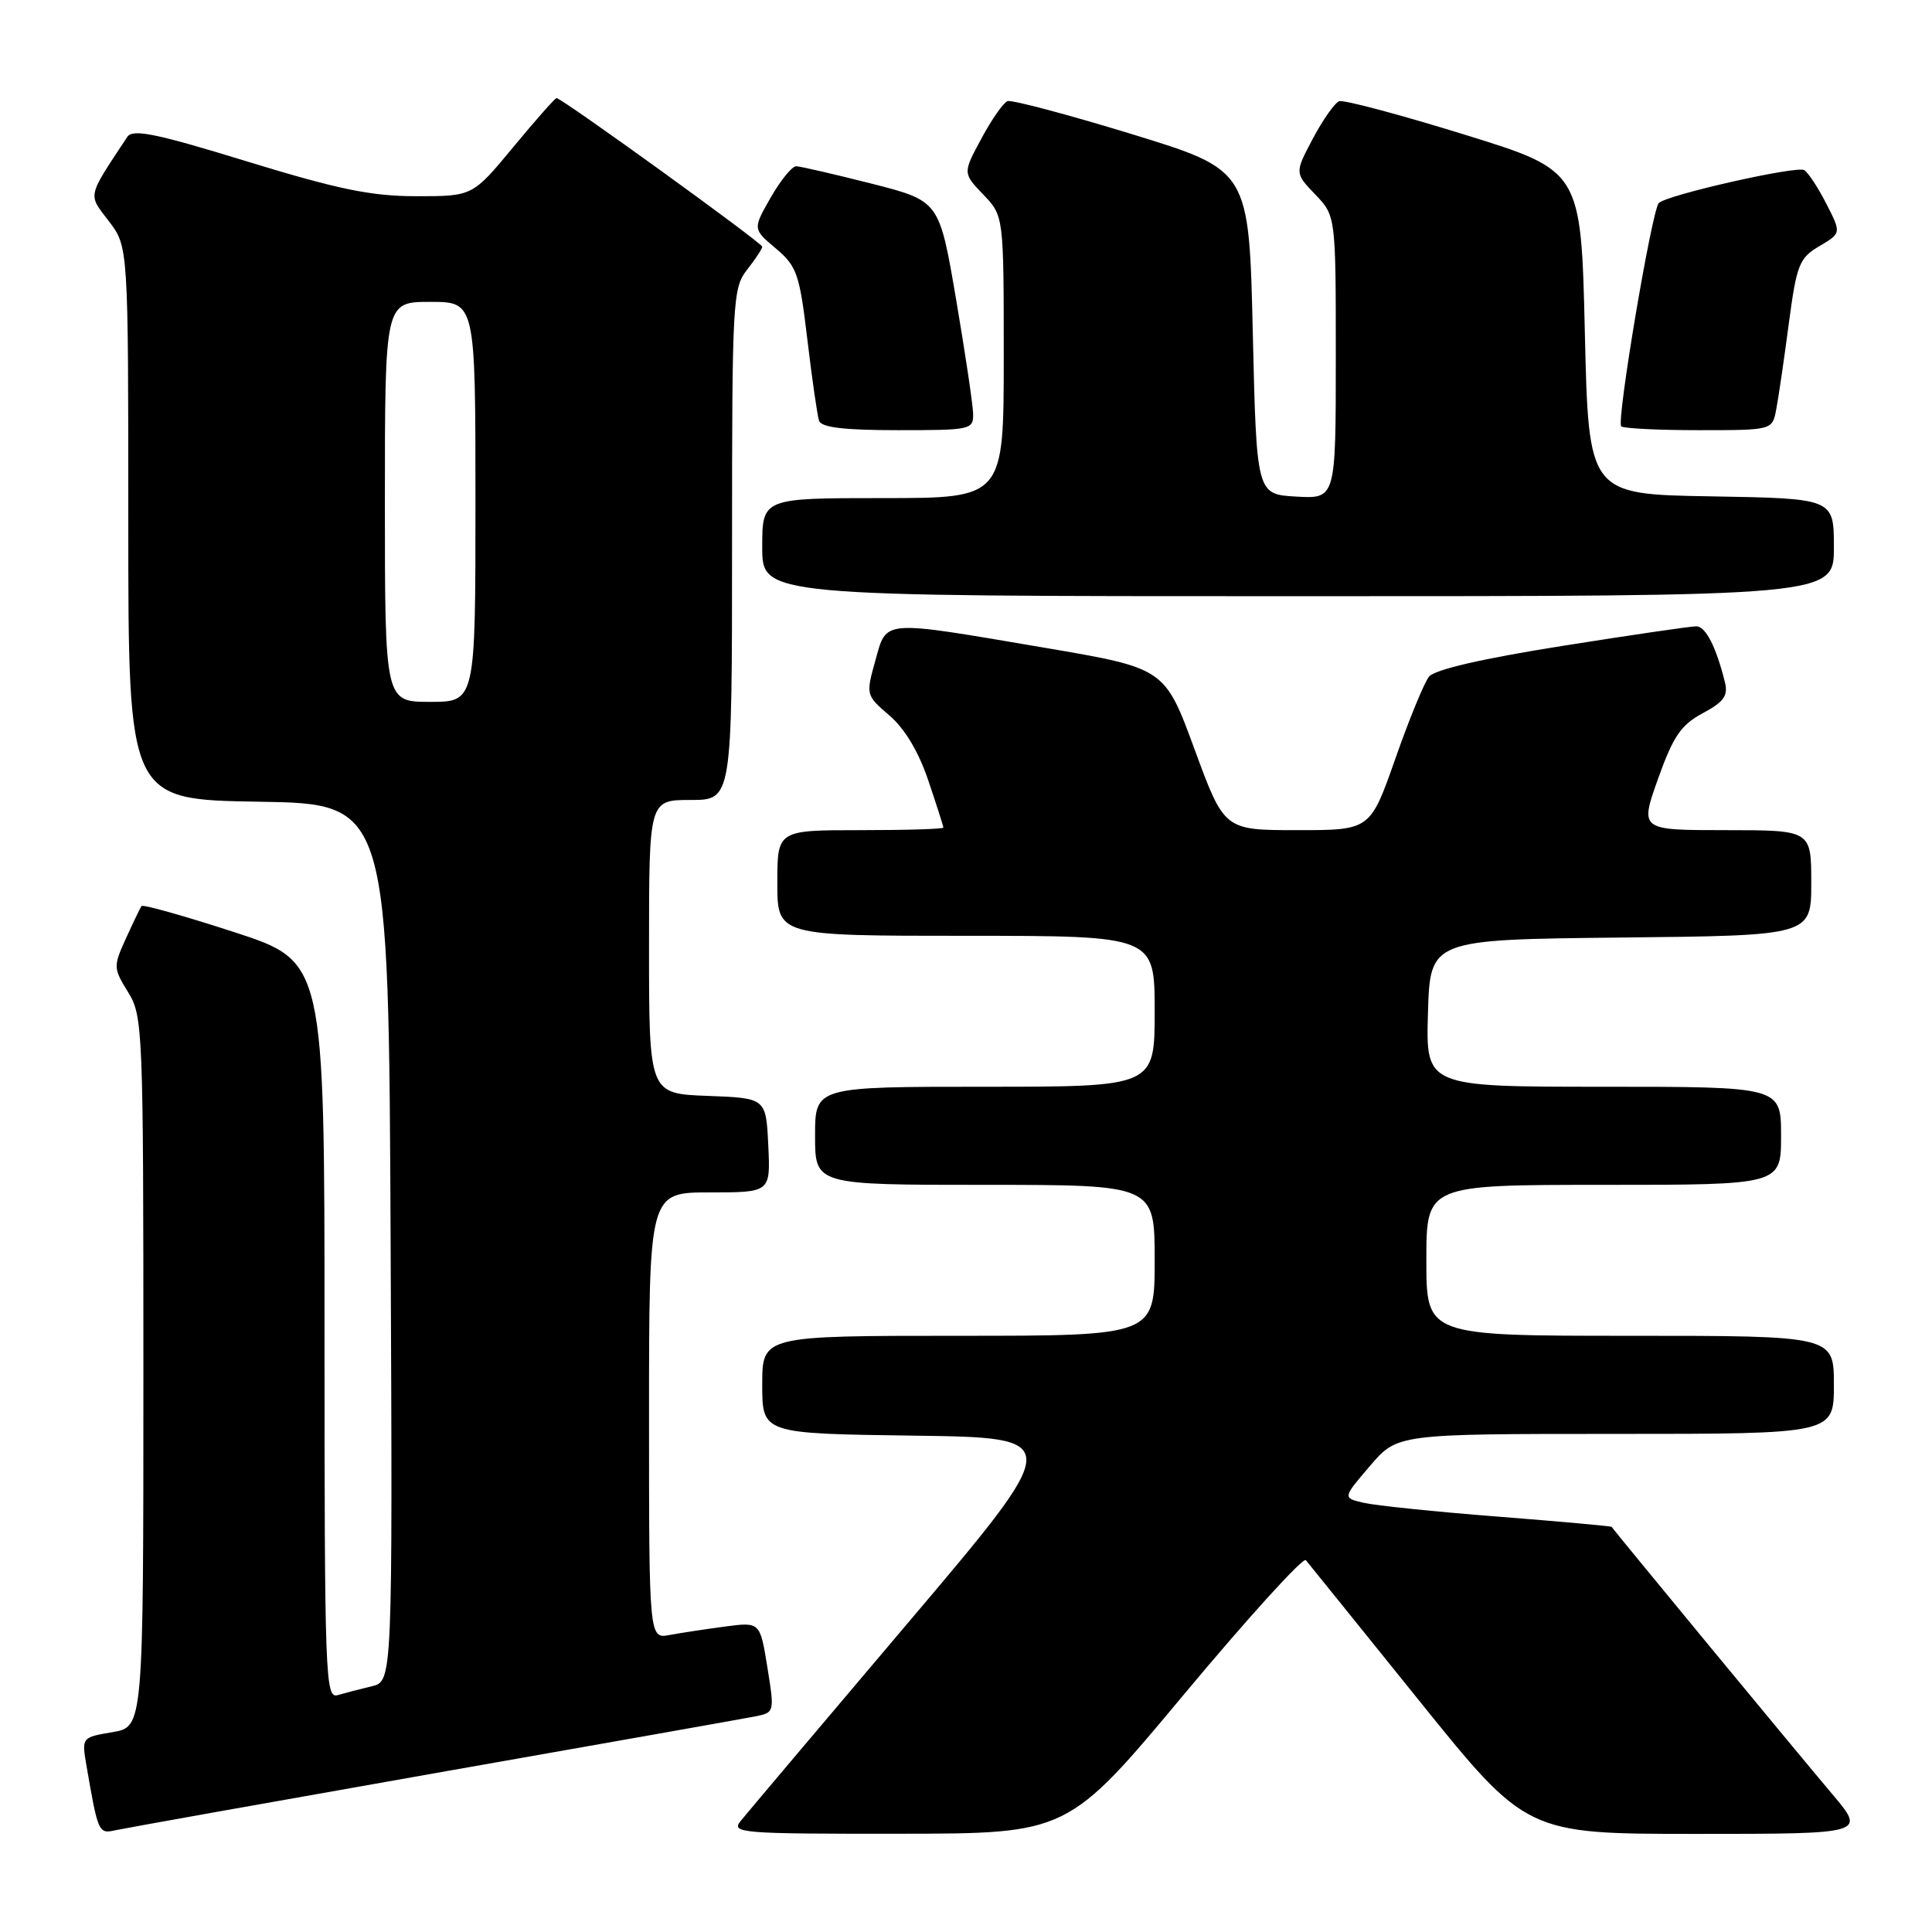 <?xml version="1.0" encoding="UTF-8" standalone="no"?>
<!DOCTYPE svg PUBLIC "-//W3C//DTD SVG 1.1//EN" "http://www.w3.org/Graphics/SVG/1.1/DTD/svg11.dtd" >
<svg xmlns="http://www.w3.org/2000/svg" xmlns:xlink="http://www.w3.org/1999/xlink" version="1.1" viewBox="0 0 256 256">
 <g >
 <path fill="currentColor"
d=" M 57.50 234.98 C 79.50 231.11 98.66 227.71 100.07 227.43 C 102.63 226.92 102.64 226.88 101.68 220.92 C 100.71 214.92 100.71 214.92 96.11 215.52 C 93.57 215.86 90.26 216.36 88.75 216.64 C 86.00 217.16 86.00 217.16 86.00 187.58 C 86.00 158.00 86.00 158.00 94.05 158.00 C 102.10 158.00 102.10 158.00 101.80 151.75 C 101.50 145.50 101.50 145.50 93.75 145.21 C 86.00 144.92 86.00 144.92 86.00 125.46 C 86.00 106.00 86.00 106.00 91.50 106.00 C 97.00 106.00 97.00 106.00 97.00 72.13 C 97.00 39.78 97.09 38.16 99.00 35.73 C 100.10 34.33 101.00 32.96 101.00 32.69 C 101.00 32.19 74.44 13.00 73.75 13.00 C 73.54 13.00 70.96 15.92 68.00 19.50 C 62.62 26.00 62.62 26.00 55.20 26.00 C 49.22 26.00 44.86 25.11 32.76 21.40 C 20.59 17.66 17.58 17.05 16.86 18.15 C 11.49 26.29 11.63 25.65 14.43 29.32 C 17.00 32.69 17.00 32.69 17.00 69.32 C 17.00 105.95 17.00 105.95 34.25 106.23 C 51.50 106.50 51.50 106.50 51.76 164.64 C 52.02 222.78 52.02 222.78 49.26 223.44 C 47.74 223.80 45.71 224.33 44.75 224.61 C 43.10 225.11 43.00 222.34 43.00 176.27 C 43.00 127.41 43.00 127.41 31.03 123.51 C 24.44 121.37 18.92 119.81 18.75 120.06 C 18.58 120.30 17.65 122.23 16.69 124.34 C 15.00 128.06 15.01 128.28 16.97 131.46 C 18.93 134.63 19.00 136.28 19.00 181.78 C 19.00 228.82 19.00 228.82 14.91 229.52 C 10.84 230.20 10.82 230.23 11.44 233.85 C 13.00 242.92 13.05 243.02 15.33 242.51 C 16.52 242.25 35.50 238.86 57.50 234.98 Z  M 156.93 224.46 C 165.42 214.29 172.67 206.31 173.03 206.73 C 173.39 207.16 180.11 215.49 187.97 225.25 C 202.26 243.00 202.26 243.00 224.75 243.00 C 247.24 243.00 247.24 243.00 242.80 237.75 C 238.20 232.31 213.71 202.64 213.56 202.32 C 213.51 202.22 206.73 201.61 198.49 200.96 C 190.24 200.32 182.24 199.49 180.70 199.13 C 177.90 198.48 177.90 198.48 181.53 194.24 C 185.16 190.00 185.16 190.00 214.08 190.00 C 243.00 190.00 243.00 190.00 243.00 183.50 C 243.00 177.00 243.00 177.00 216.00 177.00 C 189.00 177.00 189.00 177.00 189.00 167.00 C 189.00 157.00 189.00 157.00 212.50 157.00 C 236.00 157.00 236.00 157.00 236.00 150.50 C 236.00 144.00 236.00 144.00 212.46 144.00 C 188.93 144.00 188.93 144.00 189.21 134.25 C 189.50 124.50 189.50 124.50 214.75 124.23 C 240.00 123.97 240.00 123.97 240.00 116.98 C 240.00 110.00 240.00 110.00 228.64 110.00 C 217.28 110.00 217.28 110.00 219.70 103.19 C 221.71 97.56 222.73 96.06 225.63 94.50 C 228.45 92.98 229.01 92.19 228.55 90.35 C 227.38 85.67 226.01 83.00 224.77 82.99 C 224.07 82.98 216.07 84.15 207.00 85.59 C 196.39 87.27 190.09 88.73 189.35 89.66 C 188.71 90.46 186.70 95.36 184.88 100.56 C 181.56 110.00 181.56 110.00 171.89 110.00 C 162.22 110.00 162.22 110.00 158.28 99.27 C 154.33 88.54 154.33 88.54 138.42 85.83 C 116.57 82.12 117.53 82.04 115.98 87.56 C 114.72 92.07 114.74 92.13 117.86 94.81 C 119.87 96.53 121.73 99.62 123.00 103.41 C 124.10 106.66 125.00 109.47 125.00 109.66 C 125.00 109.85 120.05 110.00 114.00 110.00 C 103.00 110.00 103.00 110.00 103.00 117.00 C 103.00 124.00 103.00 124.00 128.00 124.00 C 153.00 124.00 153.00 124.00 153.00 134.00 C 153.00 144.00 153.00 144.00 130.50 144.00 C 108.00 144.00 108.00 144.00 108.00 150.50 C 108.00 157.00 108.00 157.00 130.50 157.00 C 153.00 157.00 153.00 157.00 153.00 167.00 C 153.00 177.00 153.00 177.00 127.00 177.00 C 101.00 177.00 101.00 177.00 101.00 183.48 C 101.00 189.96 101.00 189.96 121.05 190.23 C 141.10 190.50 141.10 190.50 120.30 215.05 C 108.86 228.55 98.88 240.37 98.13 241.30 C 96.84 242.89 98.20 243.00 119.13 242.98 C 141.50 242.96 141.50 242.96 156.93 224.46 Z  M 243.00 72.52 C 243.00 66.05 243.00 66.05 226.75 65.77 C 210.50 65.50 210.50 65.50 210.00 44.05 C 209.50 22.61 209.50 22.61 194.00 17.82 C 185.47 15.18 178.03 13.20 177.45 13.41 C 176.87 13.62 175.30 15.84 173.97 18.35 C 171.55 22.92 171.55 22.92 174.27 25.76 C 177.00 28.61 177.00 28.61 177.00 47.36 C 177.00 66.10 177.00 66.10 171.75 65.80 C 166.50 65.50 166.50 65.50 166.00 44.02 C 165.50 22.54 165.50 22.54 150.00 17.78 C 141.47 15.17 134.05 13.20 133.50 13.40 C 132.95 13.61 131.39 15.84 130.04 18.36 C 127.57 22.94 127.57 22.94 130.29 25.78 C 133.00 28.61 133.00 28.61 133.00 47.30 C 133.00 66.00 133.00 66.00 117.00 66.00 C 101.00 66.00 101.00 66.00 101.00 72.50 C 101.00 79.00 101.00 79.00 172.00 79.00 C 243.00 79.00 243.00 79.00 243.00 72.52 Z  M 128.94 54.75 C 128.90 53.51 127.88 46.68 126.67 39.56 C 124.46 26.62 124.46 26.62 115.48 24.33 C 110.54 23.08 106.05 22.04 105.50 22.03 C 104.95 22.02 103.43 23.89 102.12 26.18 C 99.74 30.34 99.74 30.34 102.80 32.92 C 105.60 35.29 105.94 36.28 106.98 45.00 C 107.60 50.23 108.30 55.06 108.53 55.75 C 108.82 56.64 111.83 57.00 118.97 57.00 C 128.72 57.00 129.00 56.94 128.94 54.75 Z  M 235.36 54.25 C 235.65 52.74 236.40 47.64 237.02 42.92 C 238.07 35.04 238.40 34.20 241.07 32.62 C 243.99 30.89 243.99 30.89 242.01 27.02 C 240.92 24.88 239.60 22.87 239.07 22.54 C 238.09 21.94 221.06 25.78 219.81 26.89 C 218.90 27.69 214.16 55.83 214.82 56.49 C 215.10 56.77 219.72 57.00 225.09 57.00 C 234.84 57.00 234.84 57.00 235.36 54.25 Z  M 51.00 66.50 C 51.00 40.00 51.00 40.00 57.00 40.00 C 63.00 40.00 63.00 40.00 63.00 66.50 C 63.00 93.00 63.00 93.00 57.00 93.00 C 51.00 93.00 51.00 93.00 51.00 66.50 Z "/>
</g>
</svg>
